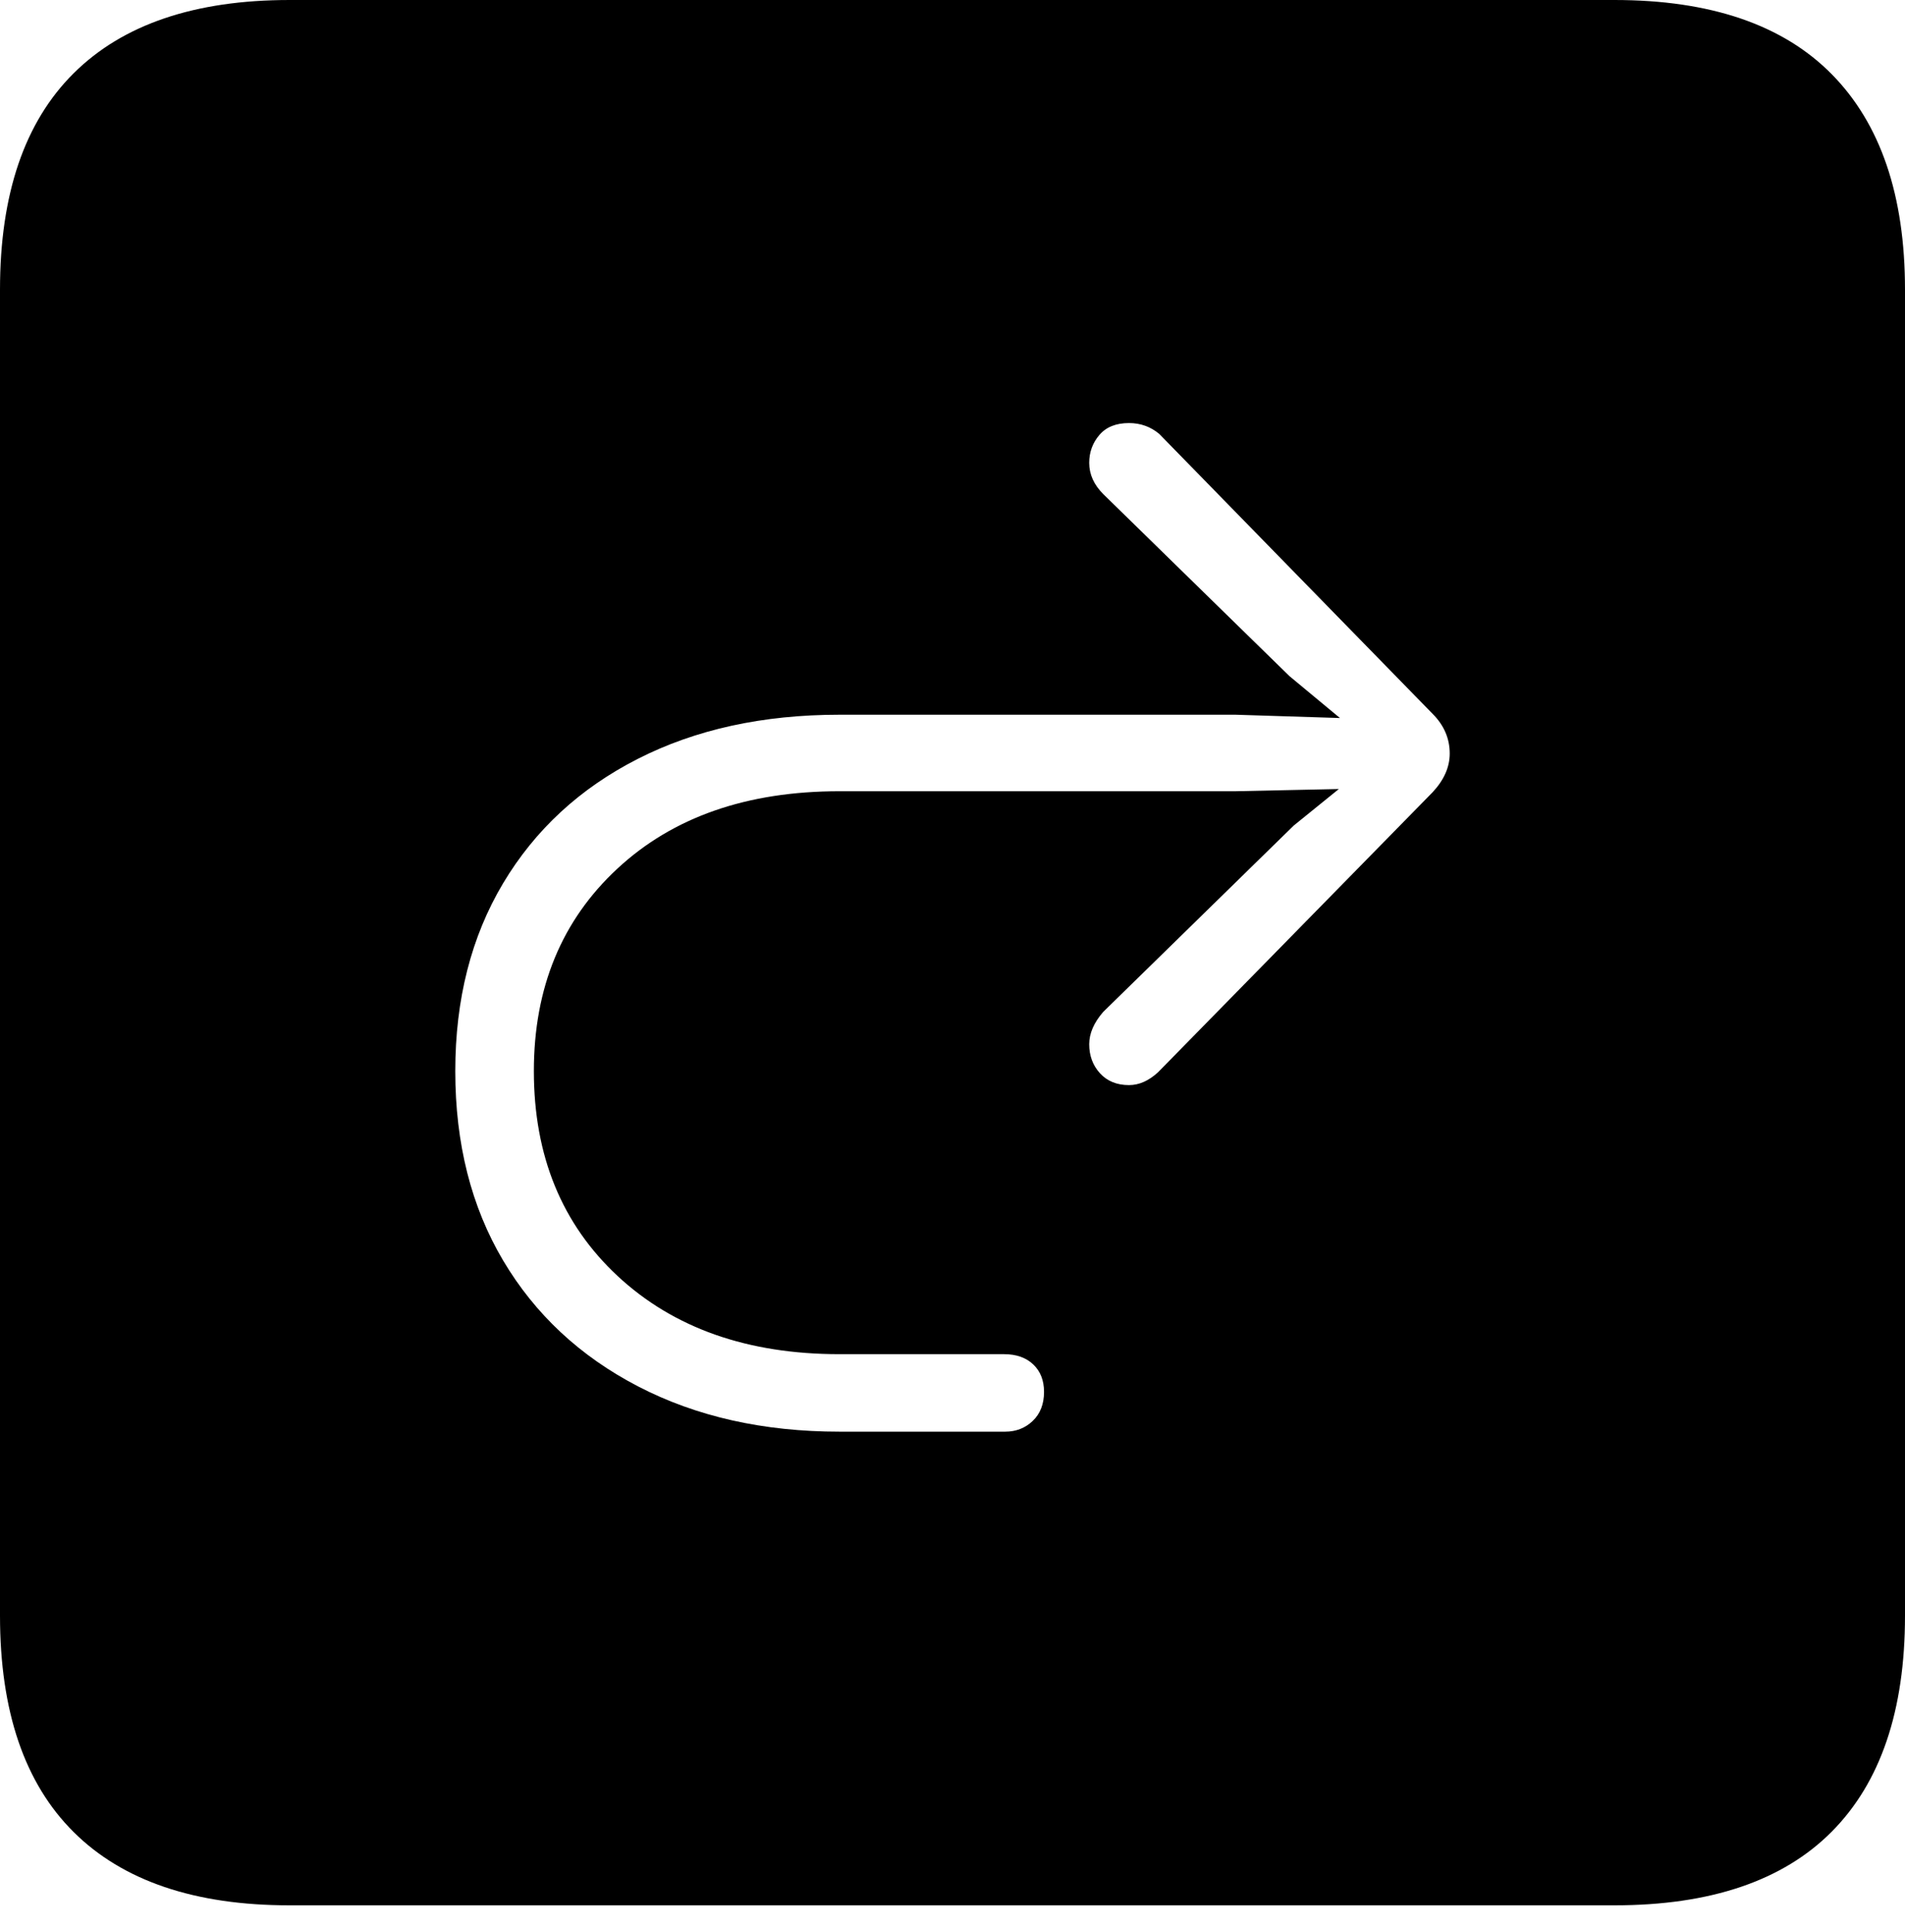<?xml version="1.0" encoding="UTF-8"?>
<!--Generator: Apple Native CoreSVG 175-->
<!DOCTYPE svg
PUBLIC "-//W3C//DTD SVG 1.1//EN"
       "http://www.w3.org/Graphics/SVG/1.1/DTD/svg11.dtd">
<svg version="1.1" xmlns="http://www.w3.org/2000/svg" xmlns:xlink="http://www.w3.org/1999/xlink" width="17.285" height="17.529">
 <g>
  <rect height="17.529" opacity="0" width="17.285" x="0" y="0"/>
  <path d="M2.627 17.285L14.648 17.285Q15.957 17.285 16.621 16.616Q17.285 15.947 17.285 14.658L17.285 2.627Q17.285 1.348 16.621 0.674Q15.957 0 14.648 0L2.627 0Q1.338 0 0.669 0.664Q0 1.328 0 2.627L0 14.658Q0 15.957 0.669 16.621Q1.338 17.285 2.627 17.285ZM4.131 9.717Q4.131 8.74 4.565 8.013Q5 7.285 5.786 6.885Q6.572 6.484 7.617 6.484L11.211 6.484L12.158 6.514L11.699 6.133L10.01 4.482Q9.883 4.355 9.883 4.199Q9.883 4.053 9.976 3.945Q10.068 3.838 10.244 3.838Q10.4 3.838 10.518 3.936L12.998 6.475Q13.154 6.631 13.154 6.836Q13.154 7.021 12.998 7.188L10.508 9.727Q10.381 9.844 10.244 9.844Q10.078 9.844 9.98 9.736Q9.883 9.629 9.883 9.473Q9.883 9.326 10.01 9.18L11.738 7.49L12.148 7.158L11.211 7.178L7.617 7.178Q6.357 7.178 5.601 7.881Q4.844 8.584 4.844 9.717Q4.844 10.869 5.605 11.577Q6.367 12.285 7.617 12.285L9.111 12.285Q9.277 12.285 9.375 12.378Q9.473 12.471 9.473 12.627Q9.473 12.793 9.37 12.891Q9.268 12.988 9.121 12.988L7.617 12.988Q6.582 12.988 5.791 12.578Q5 12.168 4.565 11.435Q4.131 10.703 4.131 9.717Z" fill="#000000"/>
 </g>
</svg>
